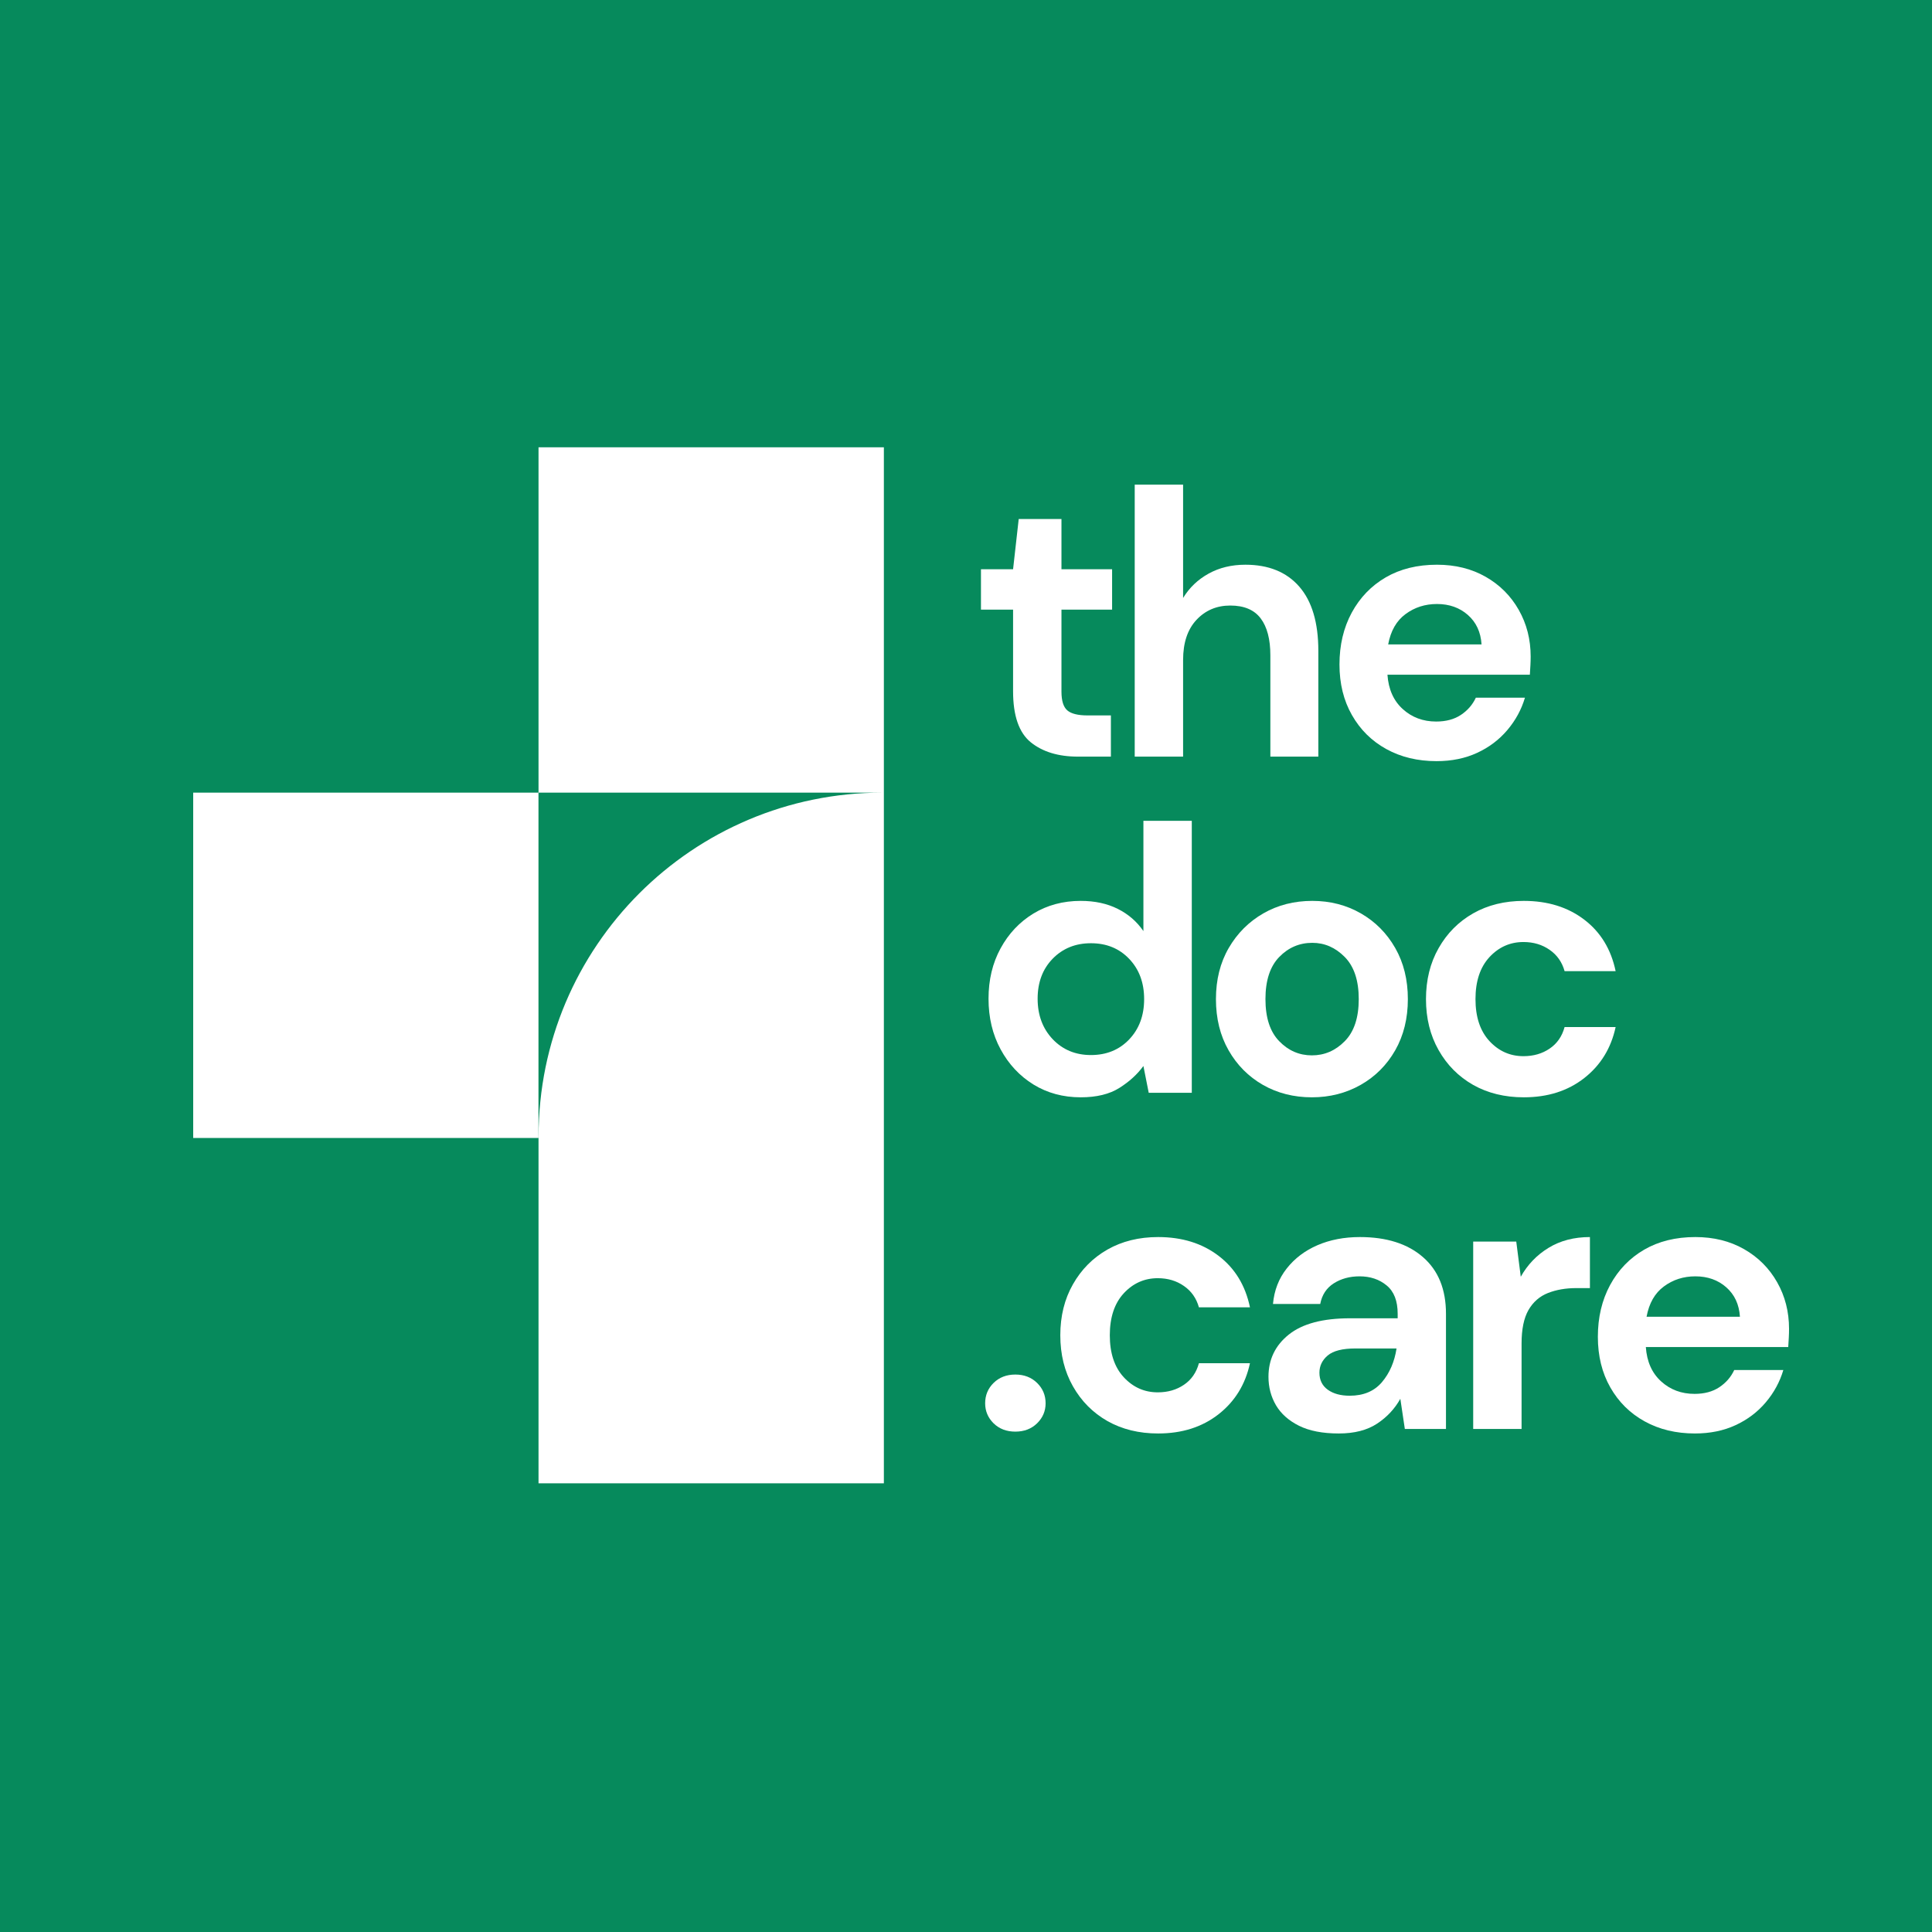 <svg xmlns="http://www.w3.org/2000/svg" xmlns:xlink="http://www.w3.org/1999/xlink" width="500" zoomAndPan="magnify" viewBox="0 0 375 375" height="500" preserveAspectRatio="xMidYMid meet" version="1.0"><defs><g/><clipPath id="07dffb35e1"><path d="M 104.527 86.82 L 171.559 86.82 L 171.559 287.91 L 104.527 287.91 Z M 104.527 86.82 " clip-rule="nonzero"/></clipPath><clipPath id="779fdf591e"><path d="M 37.5 153.852 L 104.527 153.852 L 104.527 220.879 L 37.5 220.879 Z M 37.5 153.852 " clip-rule="nonzero"/></clipPath><clipPath id="090a27f5d4"><path d="M 104.527 153.852 L 171.277 153.852 L 171.277 220.602 L 104.527 220.602 Z M 104.527 153.852 " clip-rule="nonzero"/></clipPath></defs><rect x="-37.5" width="450" fill="#ffffff" y="-37.5" height="450" fill-opacity="1"/><rect x="-37.5" width="450" fill="#068a5c" y="-37.5" height="450" fill-opacity="1"/><g clip-path="url(#07dffb35e1)"><path fill="#ffffff" d="M 104.527 86.82 L 171.559 86.82 L 171.559 287.91 L 104.527 287.91 Z M 104.527 86.82 " fill-opacity="1" fill-rule="nonzero"/></g><g clip-path="url(#779fdf591e)"><path fill="#ffffff" d="M 37.5 153.852 L 104.527 153.852 L 104.527 220.879 L 37.5 220.879 Z M 37.5 153.852 " fill-opacity="1" fill-rule="nonzero"/></g><g clip-path="url(#090a27f5d4)"><path fill="#068a5c" d="M 104.535 153.852 L 171.27 153.852 C 168.996 153.852 166.727 153.965 164.461 154.195 C 162.234 154.422 160.027 154.758 157.832 155.207 C 155.684 155.645 153.531 156.199 151.438 156.852 C 149.367 157.496 147.301 158.25 145.305 159.098 C 141.324 160.781 137.547 162.832 133.965 165.25 C 130.414 167.652 127.121 170.367 124.086 173.402 C 121.055 176.434 118.34 179.727 115.938 183.281 C 113.52 186.859 111.465 190.641 109.781 194.617 C 108.938 196.617 108.18 198.68 107.539 200.75 C 106.887 202.844 106.332 204.996 105.891 207.148 C 105.445 209.34 105.105 211.551 104.883 213.777 C 104.652 216.043 104.535 218.32 104.535 220.602 Z M 104.535 153.852 " fill-opacity="1" fill-rule="nonzero"/></g><g fill="#ffffff" fill-opacity="1"><g transform="translate(188.279, 146.862)"><g><path d="M 20.969 0 C 17.156 0 14.098 -0.926 11.797 -2.781 C 9.504 -4.645 8.359 -7.945 8.359 -12.688 L 8.359 -28.531 L 2.125 -28.531 L 2.125 -36.375 L 8.359 -36.375 L 9.453 -46.125 L 17.75 -46.125 L 17.75 -36.375 L 27.578 -36.375 L 27.578 -28.531 L 17.75 -28.531 L 17.75 -12.609 C 17.75 -10.848 18.125 -9.641 18.875 -8.984 C 19.633 -8.328 20.945 -8 22.812 -8 L 27.344 -8 L 27.344 0 Z M 20.969 0 "/></g></g></g><g fill="#ffffff" fill-opacity="1"><g transform="translate(215.482, 146.862)"><g><path d="M 4.766 0 L 4.766 -52.797 L 14.156 -52.797 L 14.156 -30.797 C 15.375 -32.797 17.02 -34.367 19.094 -35.516 C 21.176 -36.672 23.562 -37.25 26.25 -37.25 C 30.75 -37.25 34.234 -35.832 36.703 -33 C 39.172 -30.164 40.406 -26.008 40.406 -20.531 L 40.406 0 L 31.094 0 L 31.094 -19.656 C 31.094 -22.781 30.469 -25.172 29.219 -26.828 C 27.969 -28.492 26 -29.328 23.312 -29.328 C 20.676 -29.328 18.488 -28.398 16.75 -26.547 C 15.02 -24.691 14.156 -22.098 14.156 -18.766 L 14.156 0 Z M 4.766 0 "/></g></g></g><g fill="#ffffff" fill-opacity="1"><g transform="translate(256.397, 146.862)"><g><path d="M 22.438 0.875 C 18.77 0.875 15.52 0.094 12.688 -1.469 C 9.852 -3.031 7.629 -5.227 6.016 -8.062 C 4.398 -10.895 3.594 -14.172 3.594 -17.891 C 3.594 -21.648 4.383 -25 5.969 -27.938 C 7.562 -30.875 9.766 -33.16 12.578 -34.797 C 15.391 -36.43 18.703 -37.25 22.516 -37.25 C 26.078 -37.25 29.227 -36.469 31.969 -34.906 C 34.707 -33.344 36.848 -31.203 38.391 -28.484 C 39.93 -25.773 40.703 -22.758 40.703 -19.438 C 40.703 -18.895 40.688 -18.328 40.656 -17.734 C 40.633 -17.148 40.598 -16.539 40.547 -15.906 L 12.906 -15.906 C 13.102 -13.07 14.094 -10.848 15.875 -9.234 C 17.656 -7.617 19.816 -6.812 22.359 -6.812 C 24.266 -6.812 25.863 -7.238 27.156 -8.094 C 28.457 -8.957 29.426 -10.07 30.062 -11.438 L 39.594 -11.438 C 38.914 -9.145 37.781 -7.055 36.188 -5.172 C 34.594 -3.285 32.633 -1.805 30.312 -0.734 C 28 0.336 25.375 0.875 22.438 0.875 Z M 22.516 -29.625 C 20.211 -29.625 18.18 -28.973 16.422 -27.672 C 14.66 -26.379 13.535 -24.414 13.047 -21.781 L 31.172 -21.781 C 31.016 -24.176 30.129 -26.082 28.516 -27.5 C 26.91 -28.914 24.91 -29.625 22.516 -29.625 Z M 22.516 -29.625 "/></g></g></g><g fill="#ffffff" fill-opacity="1"><g transform="translate(188.279, 212.112)"><g><path d="M 21.484 0.875 C 18.066 0.875 15.008 0.047 12.312 -1.609 C 9.625 -3.273 7.5 -5.551 5.938 -8.438 C 4.375 -11.32 3.594 -14.598 3.594 -18.266 C 3.594 -21.93 4.375 -25.191 5.938 -28.047 C 7.5 -30.91 9.625 -33.16 12.312 -34.797 C 15.008 -36.43 18.066 -37.25 21.484 -37.25 C 24.223 -37.25 26.617 -36.734 28.672 -35.703 C 30.723 -34.68 32.383 -33.242 33.656 -31.391 L 33.656 -52.797 L 43.047 -52.797 L 43.047 0 L 34.688 0 L 33.656 -5.203 C 32.477 -3.586 30.926 -2.172 29 -0.953 C 27.07 0.266 24.566 0.875 21.484 0.875 Z M 23.469 -7.328 C 26.5 -7.328 28.977 -8.344 30.906 -10.375 C 32.832 -12.406 33.797 -15.008 33.797 -18.188 C 33.797 -21.363 32.832 -23.961 30.906 -25.984 C 28.977 -28.016 26.5 -29.031 23.469 -29.031 C 20.477 -29.031 18.004 -28.031 16.047 -26.031 C 14.098 -24.031 13.125 -21.441 13.125 -18.266 C 13.125 -15.086 14.098 -12.469 16.047 -10.406 C 18.004 -8.352 20.477 -7.328 23.469 -7.328 Z M 23.469 -7.328 "/></g></g></g><g fill="#ffffff" fill-opacity="1"><g transform="translate(232.42, 212.112)"><g><path d="M 22.219 0.875 C 18.695 0.875 15.531 0.07 12.719 -1.531 C 9.906 -3.145 7.68 -5.383 6.047 -8.25 C 4.41 -11.113 3.594 -14.426 3.594 -18.188 C 3.594 -21.945 4.422 -25.254 6.078 -28.109 C 7.742 -30.973 9.984 -33.211 12.797 -34.828 C 15.609 -36.441 18.773 -37.25 22.297 -37.25 C 25.766 -37.25 28.906 -36.441 31.719 -34.828 C 34.531 -33.211 36.754 -30.973 38.391 -28.109 C 40.023 -25.254 40.844 -21.945 40.844 -18.188 C 40.844 -14.426 40.023 -11.113 38.391 -8.25 C 36.754 -5.383 34.516 -3.145 31.672 -1.531 C 28.836 0.07 25.688 0.875 22.219 0.875 Z M 22.219 -7.266 C 24.664 -7.266 26.789 -8.18 28.594 -10.016 C 30.406 -11.848 31.312 -14.57 31.312 -18.188 C 31.312 -21.801 30.406 -24.523 28.594 -26.359 C 26.789 -28.191 24.691 -29.109 22.297 -29.109 C 19.797 -29.109 17.656 -28.191 15.875 -26.359 C 14.094 -24.523 13.203 -21.801 13.203 -18.188 C 13.203 -14.57 14.094 -11.848 15.875 -10.016 C 17.656 -8.18 19.77 -7.266 22.219 -7.266 Z M 22.219 -7.266 "/></g></g></g><g fill="#ffffff" fill-opacity="1"><g transform="translate(273.188, 212.112)"><g><path d="M 22.578 0.875 C 18.867 0.875 15.594 0.07 12.75 -1.531 C 9.914 -3.145 7.68 -5.395 6.047 -8.281 C 4.41 -11.164 3.594 -14.469 3.594 -18.188 C 3.594 -21.906 4.41 -25.203 6.047 -28.078 C 7.68 -30.961 9.914 -33.211 12.75 -34.828 C 15.594 -36.441 18.867 -37.25 22.578 -37.25 C 27.223 -37.25 31.133 -36.035 34.312 -33.609 C 37.488 -31.191 39.52 -27.859 40.406 -23.609 L 30.5 -23.609 C 30.008 -25.367 29.039 -26.75 27.594 -27.75 C 26.156 -28.758 24.461 -29.266 22.516 -29.266 C 19.922 -29.266 17.719 -28.285 15.906 -26.328 C 14.102 -24.367 13.203 -21.656 13.203 -18.188 C 13.203 -14.719 14.102 -12.004 15.906 -10.047 C 17.719 -8.086 19.922 -7.109 22.516 -7.109 C 24.461 -7.109 26.156 -7.598 27.594 -8.578 C 29.039 -9.555 30.008 -10.953 30.5 -12.766 L 40.406 -12.766 C 39.52 -8.648 37.488 -5.348 34.312 -2.859 C 31.133 -0.367 27.223 0.875 22.578 0.875 Z M 22.578 0.875 "/></g></g></g><g fill="#ffffff" fill-opacity="1"><g transform="translate(188.279, 277.362)"><g><path d="M 8.797 0.516 C 7.086 0.516 5.68 -0.02 4.578 -1.094 C 3.484 -2.176 2.938 -3.473 2.938 -4.984 C 2.938 -6.547 3.484 -7.863 4.578 -8.938 C 5.68 -10.02 7.086 -10.562 8.797 -10.562 C 10.504 -10.562 11.91 -10.02 13.016 -8.938 C 14.117 -7.863 14.672 -6.547 14.672 -4.984 C 14.672 -3.473 14.117 -2.176 13.016 -1.094 C 11.91 -0.02 10.504 0.516 8.797 0.516 Z M 8.797 0.516 "/></g></g></g><g fill="#ffffff" fill-opacity="1"><g transform="translate(202.21, 277.362)"><g><path d="M 22.578 0.875 C 18.867 0.875 15.594 0.07 12.75 -1.531 C 9.914 -3.145 7.68 -5.395 6.047 -8.281 C 4.41 -11.164 3.594 -14.469 3.594 -18.188 C 3.594 -21.906 4.41 -25.203 6.047 -28.078 C 7.68 -30.961 9.914 -33.211 12.75 -34.828 C 15.594 -36.441 18.867 -37.25 22.578 -37.25 C 27.223 -37.25 31.133 -36.035 34.312 -33.609 C 37.488 -31.191 39.52 -27.859 40.406 -23.609 L 30.5 -23.609 C 30.008 -25.367 29.039 -26.75 27.594 -27.75 C 26.156 -28.758 24.461 -29.266 22.516 -29.266 C 19.922 -29.266 17.719 -28.285 15.906 -26.328 C 14.102 -24.367 13.203 -21.656 13.203 -18.188 C 13.203 -14.719 14.102 -12.004 15.906 -10.047 C 17.719 -8.086 19.922 -7.109 22.516 -7.109 C 24.461 -7.109 26.156 -7.598 27.594 -8.578 C 29.039 -9.555 30.008 -10.953 30.5 -12.766 L 40.406 -12.766 C 39.52 -8.648 37.488 -5.348 34.312 -2.859 C 31.133 -0.367 27.223 0.875 22.578 0.875 Z M 22.578 0.875 "/></g></g></g><g fill="#ffffff" fill-opacity="1"><g transform="translate(242.538, 277.362)"><g><path d="M 17.312 0.875 C 14.176 0.875 11.602 0.375 9.594 -0.625 C 7.594 -1.625 6.102 -2.953 5.125 -4.609 C 4.156 -6.273 3.672 -8.113 3.672 -10.125 C 3.672 -13.488 4.988 -16.223 7.625 -18.328 C 10.258 -20.43 14.219 -21.484 19.5 -21.484 L 28.75 -21.484 L 28.75 -22.359 C 28.75 -24.859 28.035 -26.691 26.609 -27.859 C 25.191 -29.035 23.438 -29.625 21.344 -29.625 C 19.438 -29.625 17.77 -29.172 16.344 -28.266 C 14.926 -27.359 14.051 -26.023 13.719 -24.266 L 4.547 -24.266 C 4.785 -26.91 5.676 -29.207 7.219 -31.156 C 8.758 -33.113 10.75 -34.617 13.188 -35.672 C 15.633 -36.723 18.375 -37.25 21.406 -37.25 C 26.594 -37.25 30.676 -35.953 33.656 -33.359 C 36.633 -30.773 38.125 -27.109 38.125 -22.359 L 38.125 0 L 30.141 0 L 29.266 -5.859 C 28.18 -3.91 26.676 -2.301 24.75 -1.031 C 22.82 0.238 20.344 0.875 17.312 0.875 Z M 19.438 -6.453 C 22.125 -6.453 24.211 -7.332 25.703 -9.094 C 27.191 -10.852 28.133 -13.031 28.531 -15.625 L 20.531 -15.625 C 18.039 -15.625 16.254 -15.172 15.172 -14.266 C 14.098 -13.359 13.562 -12.242 13.562 -10.922 C 13.562 -9.504 14.098 -8.406 15.172 -7.625 C 16.254 -6.844 17.676 -6.453 19.438 -6.453 Z M 19.438 -6.453 "/></g></g></g><g fill="#ffffff" fill-opacity="1"><g transform="translate(281.18, 277.362)"><g><path d="M 4.766 0 L 4.766 -36.375 L 13.125 -36.375 L 14 -29.547 C 15.32 -31.898 17.117 -33.77 19.391 -35.156 C 21.672 -36.551 24.348 -37.25 27.422 -37.25 L 27.422 -27.344 L 24.781 -27.344 C 22.727 -27.344 20.895 -27.023 19.281 -26.391 C 17.664 -25.754 16.406 -24.656 15.5 -23.094 C 14.602 -21.531 14.156 -19.359 14.156 -16.578 L 14.156 0 Z M 4.766 0 "/></g></g></g><g fill="#ffffff" fill-opacity="1"><g transform="translate(306.549, 277.362)"><g><path d="M 22.438 0.875 C 18.77 0.875 15.52 0.094 12.688 -1.469 C 9.852 -3.031 7.629 -5.227 6.016 -8.062 C 4.398 -10.895 3.594 -14.172 3.594 -17.891 C 3.594 -21.648 4.383 -25 5.969 -27.938 C 7.562 -30.875 9.766 -33.16 12.578 -34.797 C 15.391 -36.43 18.703 -37.25 22.516 -37.25 C 26.078 -37.25 29.227 -36.469 31.969 -34.906 C 34.707 -33.344 36.848 -31.203 38.391 -28.484 C 39.93 -25.773 40.703 -22.758 40.703 -19.438 C 40.703 -18.895 40.688 -18.328 40.656 -17.734 C 40.633 -17.148 40.598 -16.539 40.547 -15.906 L 12.906 -15.906 C 13.102 -13.07 14.094 -10.848 15.875 -9.234 C 17.656 -7.617 19.816 -6.812 22.359 -6.812 C 24.266 -6.812 25.863 -7.238 27.156 -8.094 C 28.457 -8.957 29.426 -10.07 30.062 -11.438 L 39.594 -11.438 C 38.914 -9.145 37.781 -7.055 36.188 -5.172 C 34.594 -3.285 32.633 -1.805 30.312 -0.734 C 28 0.336 25.375 0.875 22.438 0.875 Z M 22.516 -29.625 C 20.211 -29.625 18.18 -28.973 16.422 -27.672 C 14.66 -26.379 13.535 -24.414 13.047 -21.781 L 31.172 -21.781 C 31.016 -24.176 30.129 -26.082 28.516 -27.5 C 26.91 -28.914 24.91 -29.625 22.516 -29.625 Z M 22.516 -29.625 "/></g></g></g></svg>
